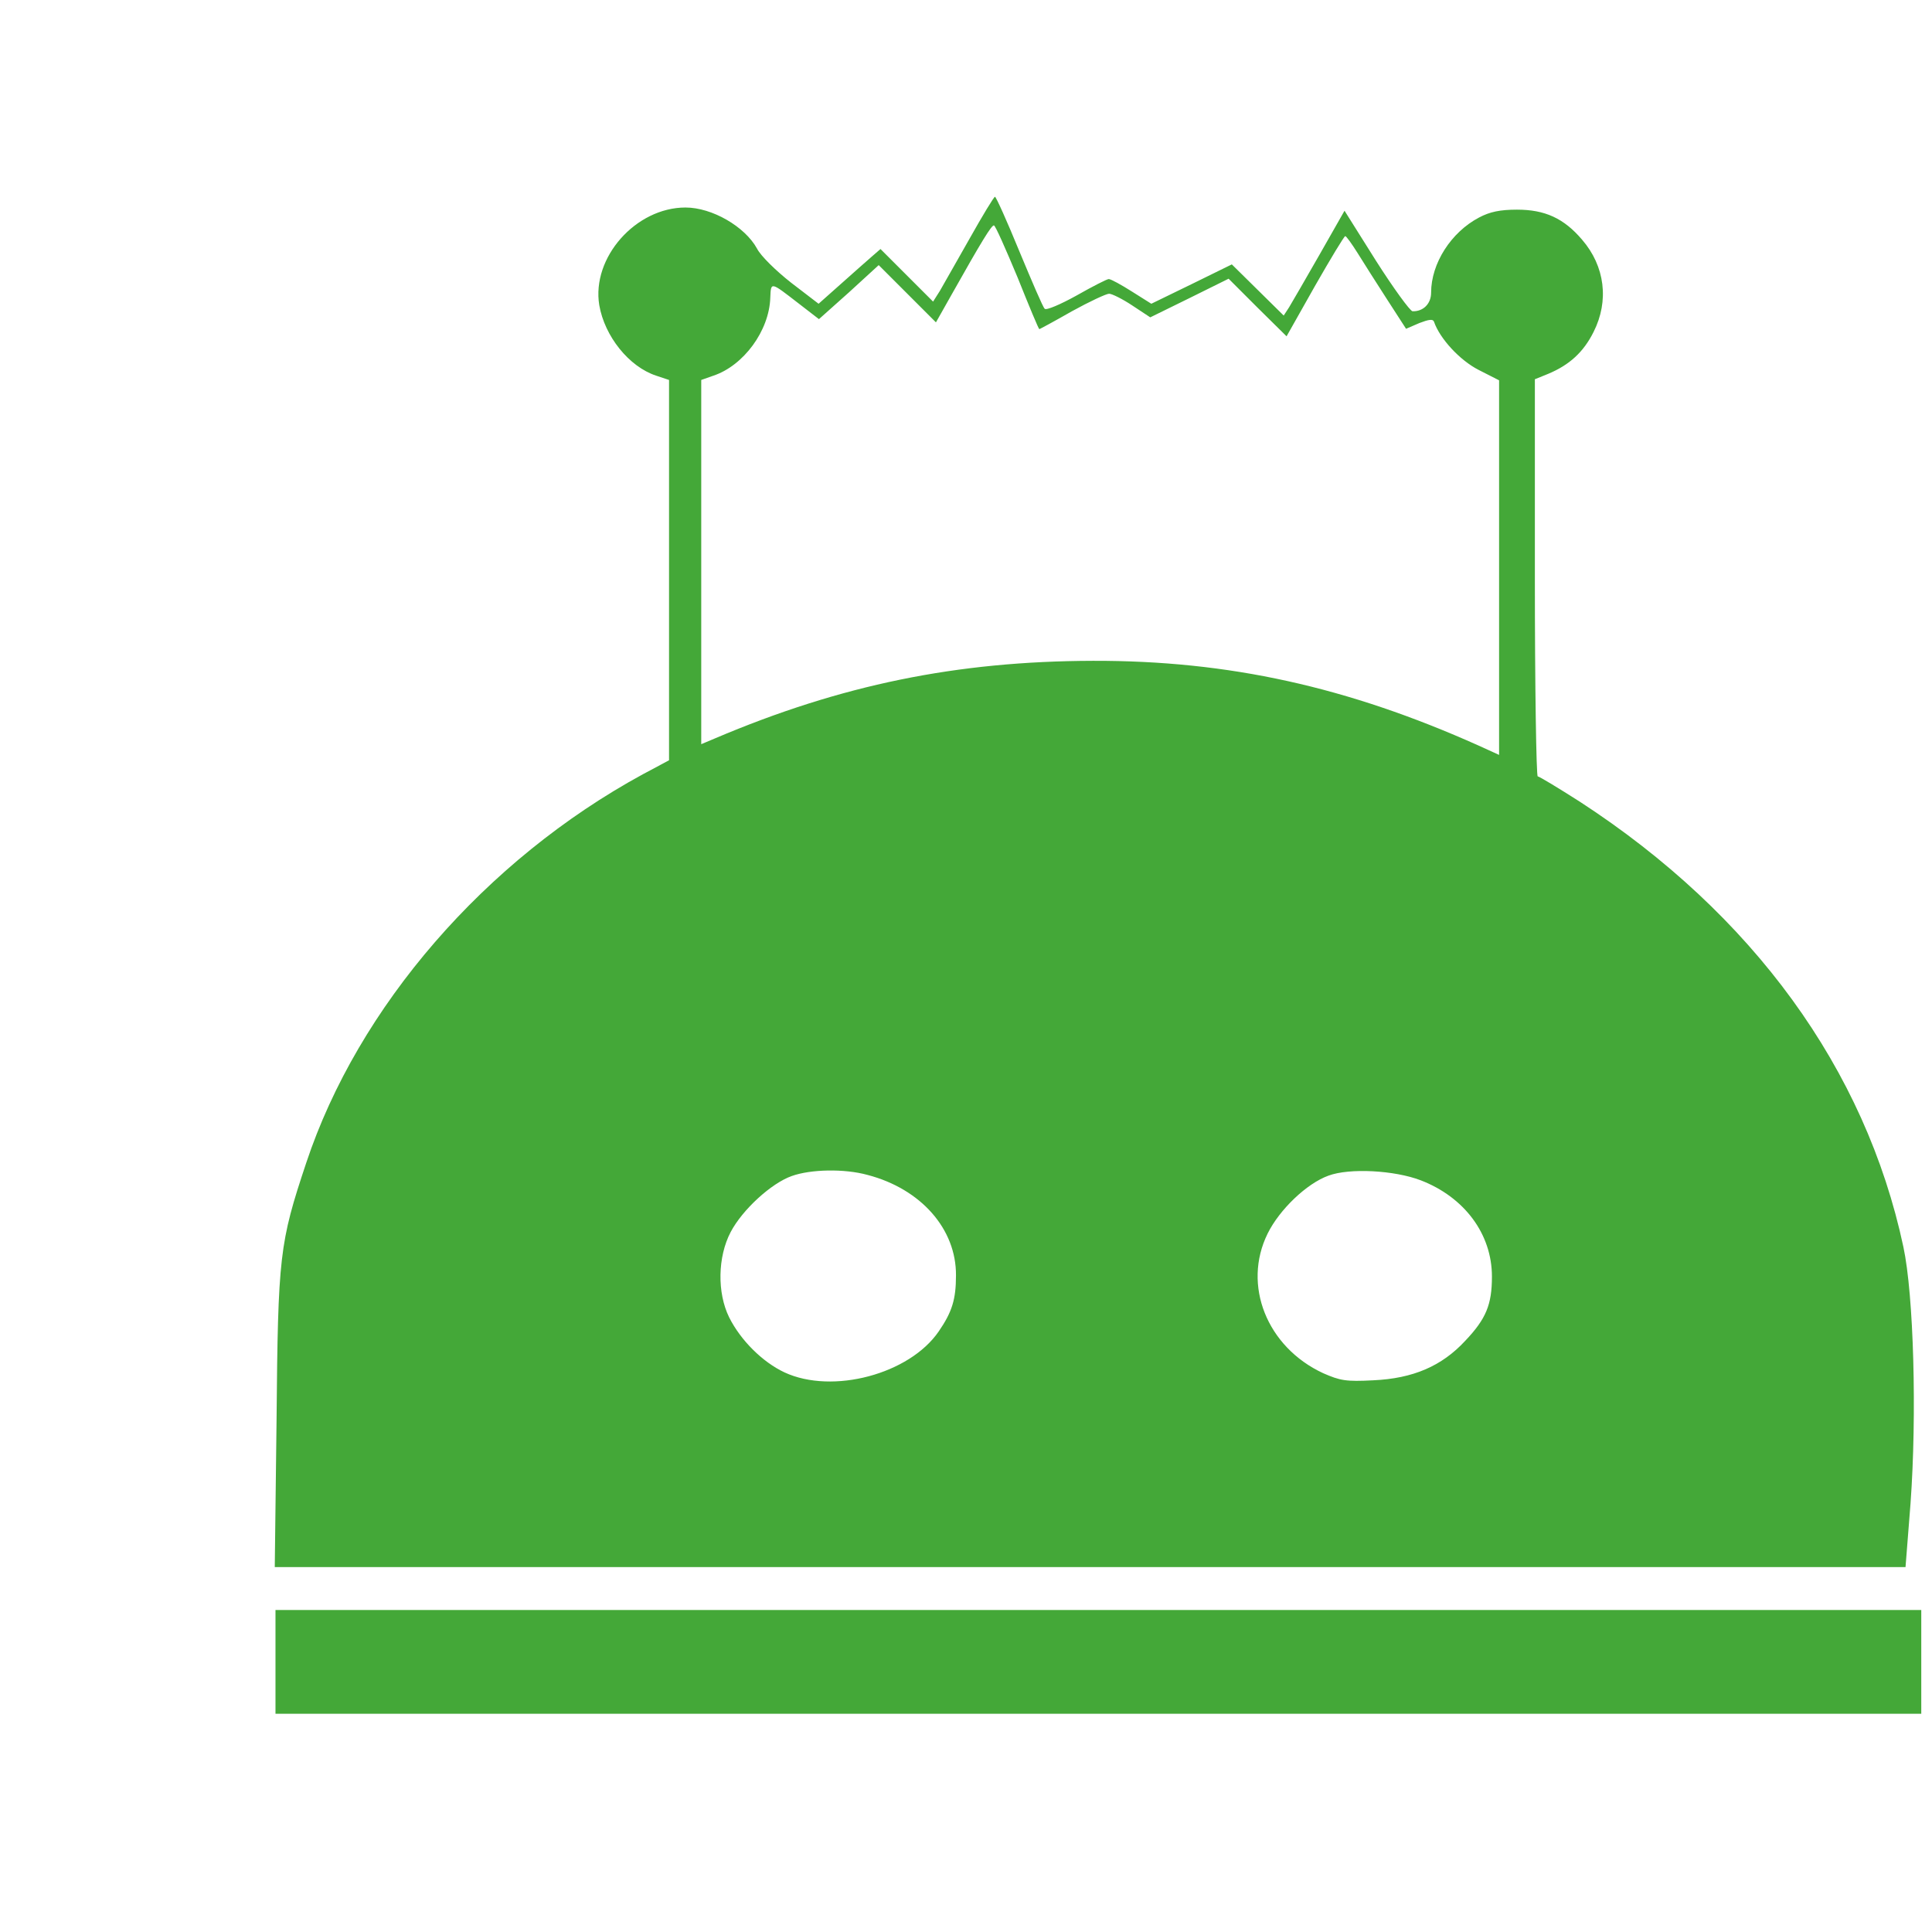 <?xml version="1.0" standalone="no"?>
<!DOCTYPE svg PUBLIC "-//W3C//DTD SVG 20010904//EN"
 "http://www.w3.org/TR/2001/REC-SVG-20010904/DTD/svg10.dtd">
<svg version="1.0" xmlns="http://www.w3.org/2000/svg"
 width="540pt" height="540pt" viewBox="0 0 540 540"
 preserveAspectRatio="xMidYMid meet">
<g transform="translate(0,540) scale(0.1,-0.1)"
fill="#44a838" stroke="none">
<path d="M2710 4733 c-36 -63 -73 -129 -83 -146 l-19 -30 -73 73 -74 74 -23
-20 c-13 -11 -52 -46 -87 -77 l-63 -56 -77 59 c-42 33 -85 75 -95 95 -34 62
-126 115 -200 115 -139 0 -263 -140 -241 -273 15 -87 83 -172 159 -197 l36
-12 0 -531 0 -532 -73 -39 c-441 -240 -796 -650 -941 -1086 -75 -225 -79 -259
-83 -718 l-5 -412 2279 0 2279 0 14 178 c18 248 9 582 -20 717 -106 497 -421
930 -904 1244 -61 39 -114 71 -118 71 -4 0 -8 250 -8 555 l0 555 37 15 c60 25
99 61 127 117 44 87 32 184 -32 258 -51 60 -104 84 -182 84 -47 0 -76 -6 -106
-22 -78 -41 -134 -128 -134 -210 0 -31 -22 -53 -52 -52 -7 1 -53 64 -102 141
l-88 140 -70 -123 c-39 -68 -77 -134 -85 -147 l-15 -23 -72 71 -73 72 -112
-55 -113 -55 -54 34 c-30 19 -59 35 -65 35 -5 0 -46 -21 -90 -46 -45 -25 -85
-42 -89 -37 -5 4 -36 77 -71 161 -34 83 -65 152 -68 152 -3 0 -35 -53 -71
-117z m134 -108 c32 -80 59 -145 61 -145 1 0 42 22 91 50 49 27 96 49 104 49
8 0 38 -15 65 -33 l50 -33 110 54 109 54 81 -81 81 -80 79 140 c44 77 82 140
85 140 3 0 18 -21 35 -48 16 -26 53 -84 82 -129 l53 -82 37 16 c26 10 38 12
41 4 16 -47 72 -108 125 -135 l57 -29 0 -523 0 -524 -57 26 c-366 164 -699
238 -1078 237 -381 -1 -704 -67 -1057 -217 l-38 -16 0 509 0 509 34 12 c84 28
156 125 159 218 2 45 0 45 79 -16 l57 -44 84 75 83 76 80 -80 80 -80 44 78
c85 151 111 193 118 193 4 0 33 -66 66 -145z m-419 -2509 c149 -39 248 -151
247 -281 0 -67 -11 -102 -48 -156 -82 -120 -297 -177 -431 -115 -62 29 -123
90 -155 154 -34 69 -32 169 4 238 33 63 114 137 171 157 53 19 147 21 212 3z
m1546 -15 c122 -47 199 -150 199 -269 0 -78 -16 -118 -75 -180 -65 -70 -145
-105 -257 -110 -76 -4 -92 -1 -140 20 -157 73 -226 246 -155 390 33 67 109
140 170 162 59 22 185 15 258 -13z"/>
<path d="M770 755 l0 -145 2300 0 2300 0 0 145 0 145 -2300 0 -2300 0 0 -145z"/>
</g>
</svg>
